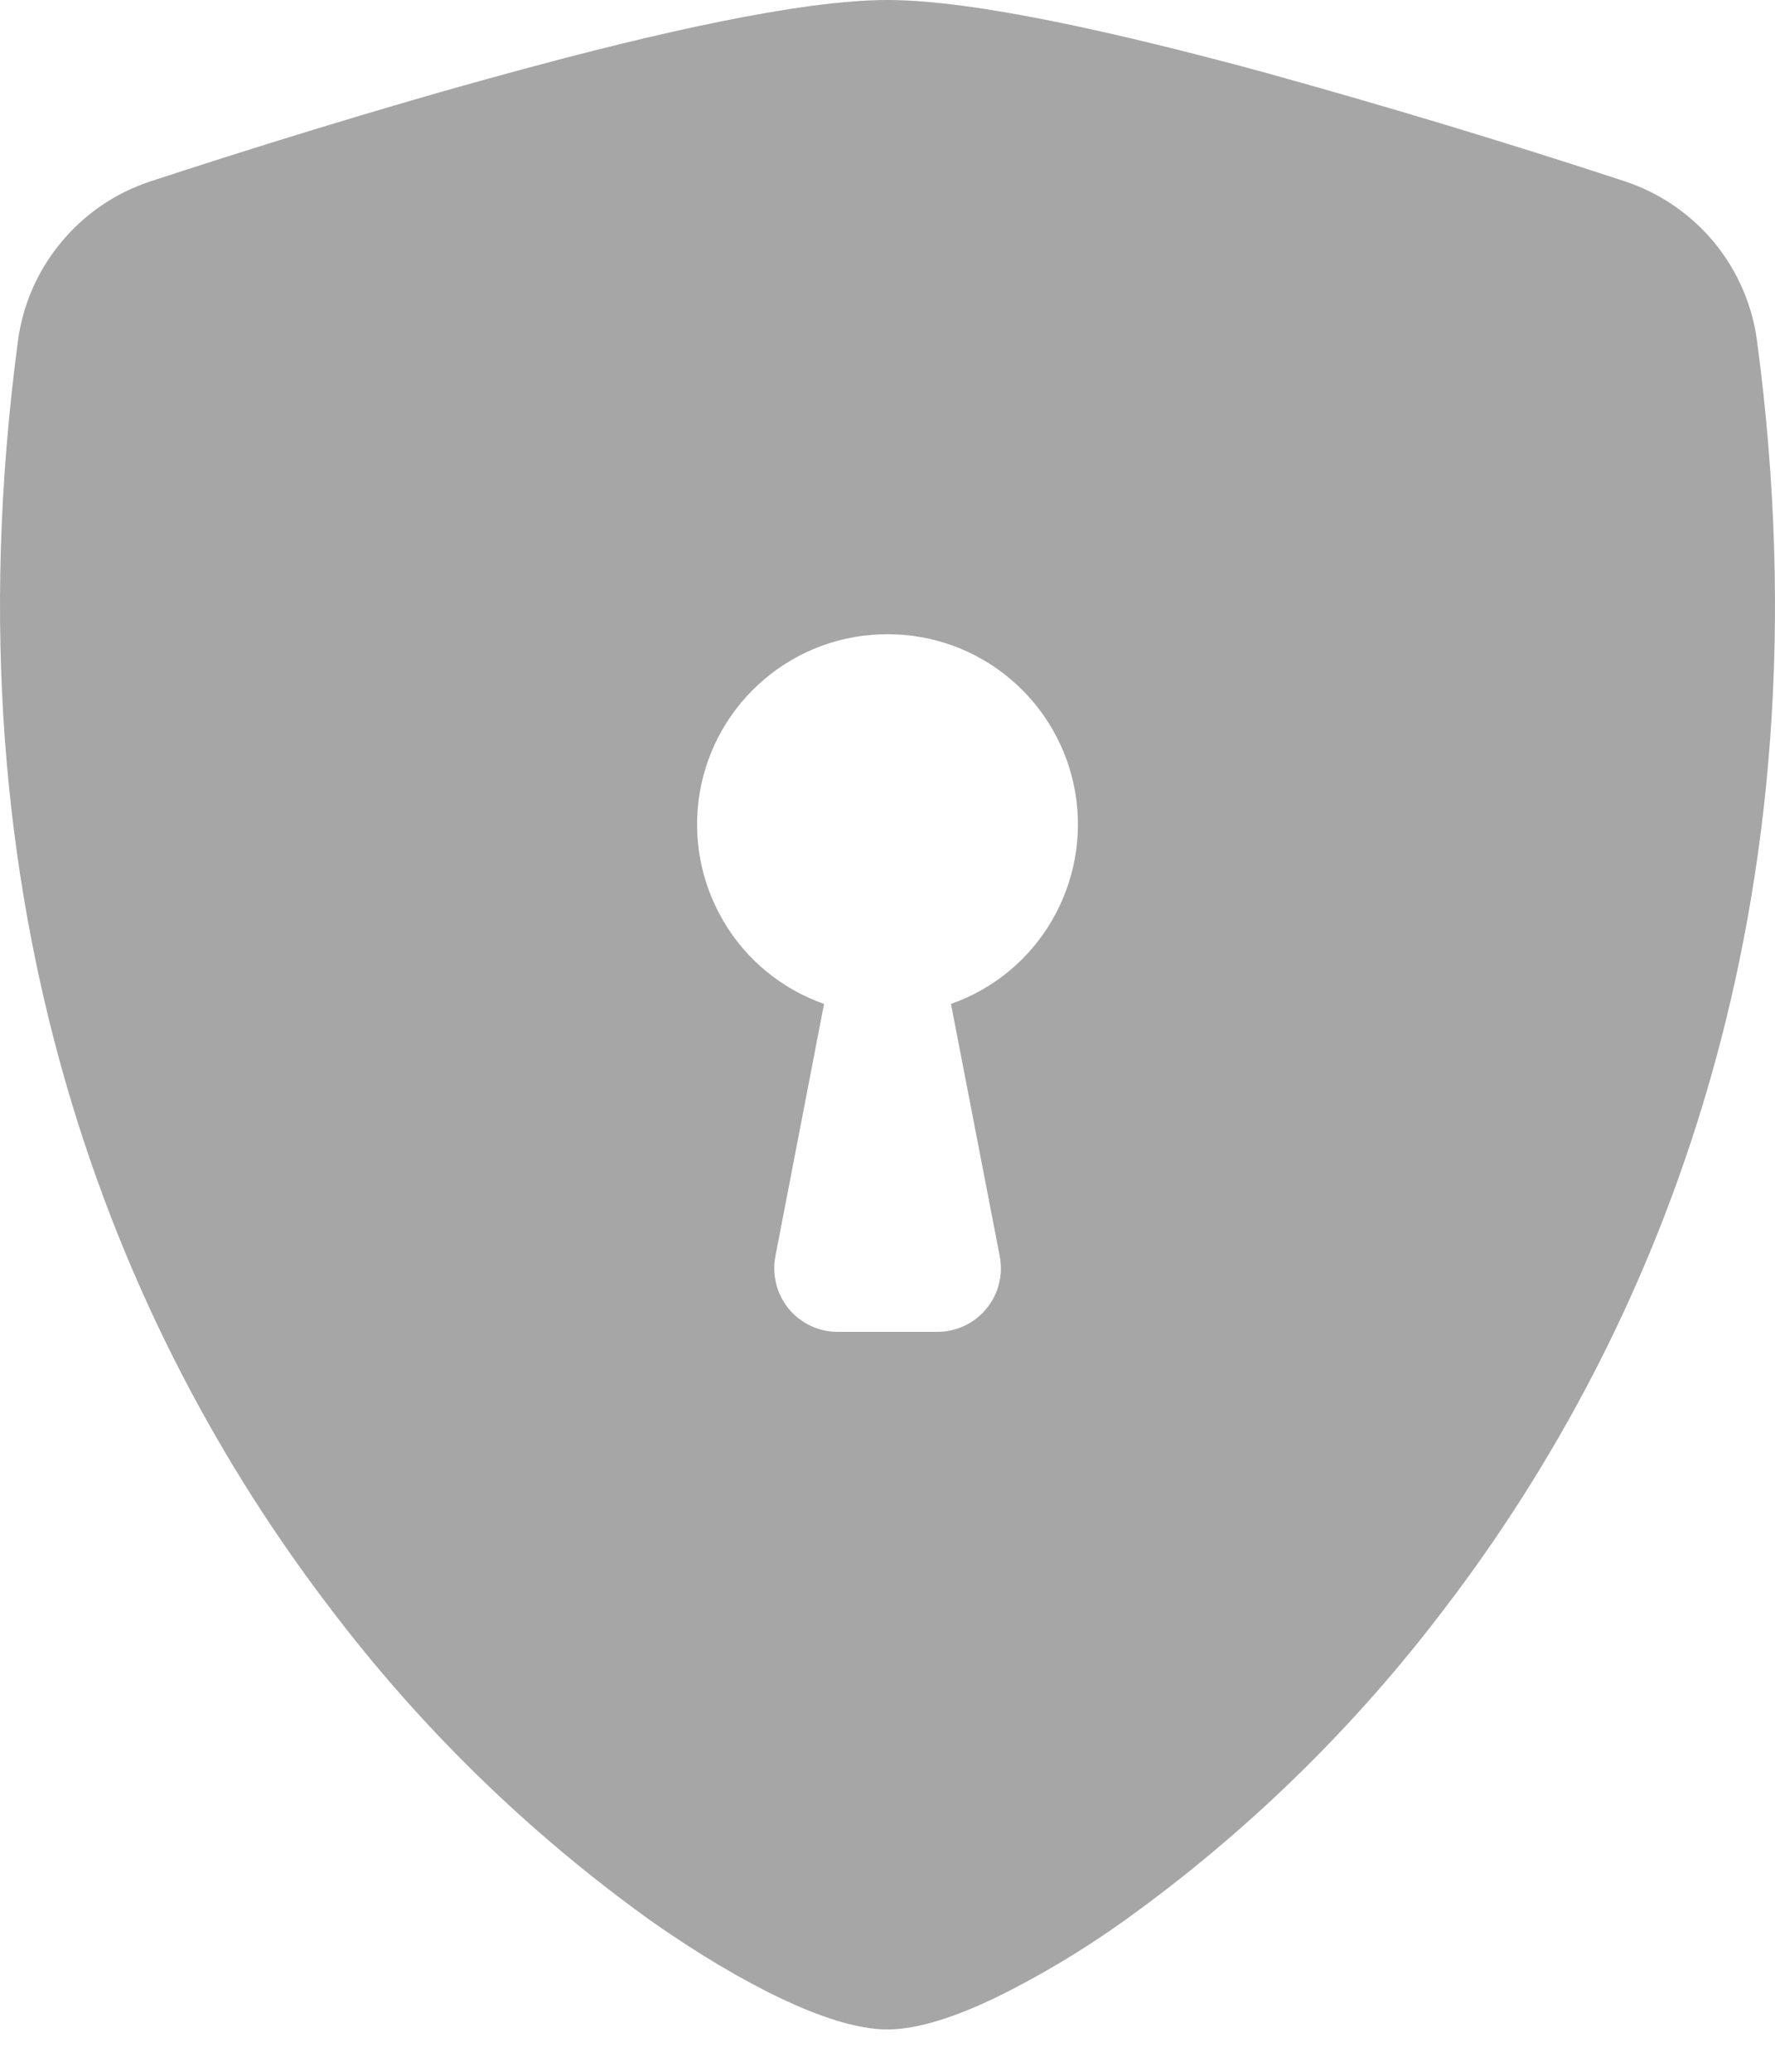 <svg width="12" height="14" viewBox="0 0 12 14" fill="none" xmlns="http://www.w3.org/2000/svg">
<path fill-rule="evenodd" clip-rule="evenodd" d="M6 0C5.409 0 4.42 0.227 3.49 0.48C2.539 0.737 1.58 1.041 1.016 1.226C0.78 1.304 0.571 1.446 0.413 1.638C0.254 1.829 0.153 2.061 0.121 2.307C-0.39 6.145 0.795 8.989 2.234 10.87C2.844 11.675 3.571 12.384 4.391 12.973C4.722 13.207 5.029 13.386 5.289 13.509C5.529 13.622 5.787 13.714 6 13.714C6.213 13.714 6.47 13.622 6.711 13.509C7.025 13.356 7.325 13.177 7.609 12.973C8.429 12.384 9.156 11.675 9.766 10.87C11.205 8.989 12.39 6.145 11.879 2.307C11.847 2.061 11.746 1.829 11.588 1.637C11.429 1.446 11.22 1.303 10.984 1.225C10.165 0.956 9.34 0.708 8.51 0.479C7.58 0.228 6.591 0 6 0ZM6 4.286C6.304 4.285 6.598 4.392 6.83 4.588C7.062 4.783 7.218 5.055 7.269 5.354C7.32 5.653 7.264 5.961 7.11 6.223C6.957 6.485 6.715 6.684 6.429 6.784L6.759 8.49C6.771 8.552 6.769 8.616 6.753 8.677C6.738 8.738 6.709 8.795 6.668 8.844C6.628 8.893 6.578 8.932 6.52 8.959C6.463 8.986 6.401 9 6.338 9H5.662C5.599 9 5.537 8.986 5.48 8.959C5.423 8.932 5.372 8.893 5.332 8.844C5.292 8.795 5.263 8.738 5.248 8.677C5.232 8.616 5.23 8.552 5.242 8.49L5.571 6.784C5.285 6.684 5.043 6.485 4.89 6.223C4.736 5.961 4.68 5.653 4.731 5.354C4.782 5.055 4.938 4.783 5.17 4.588C5.402 4.392 5.696 4.285 6 4.286Z" fill="#A6A6A6"/>
</svg>
